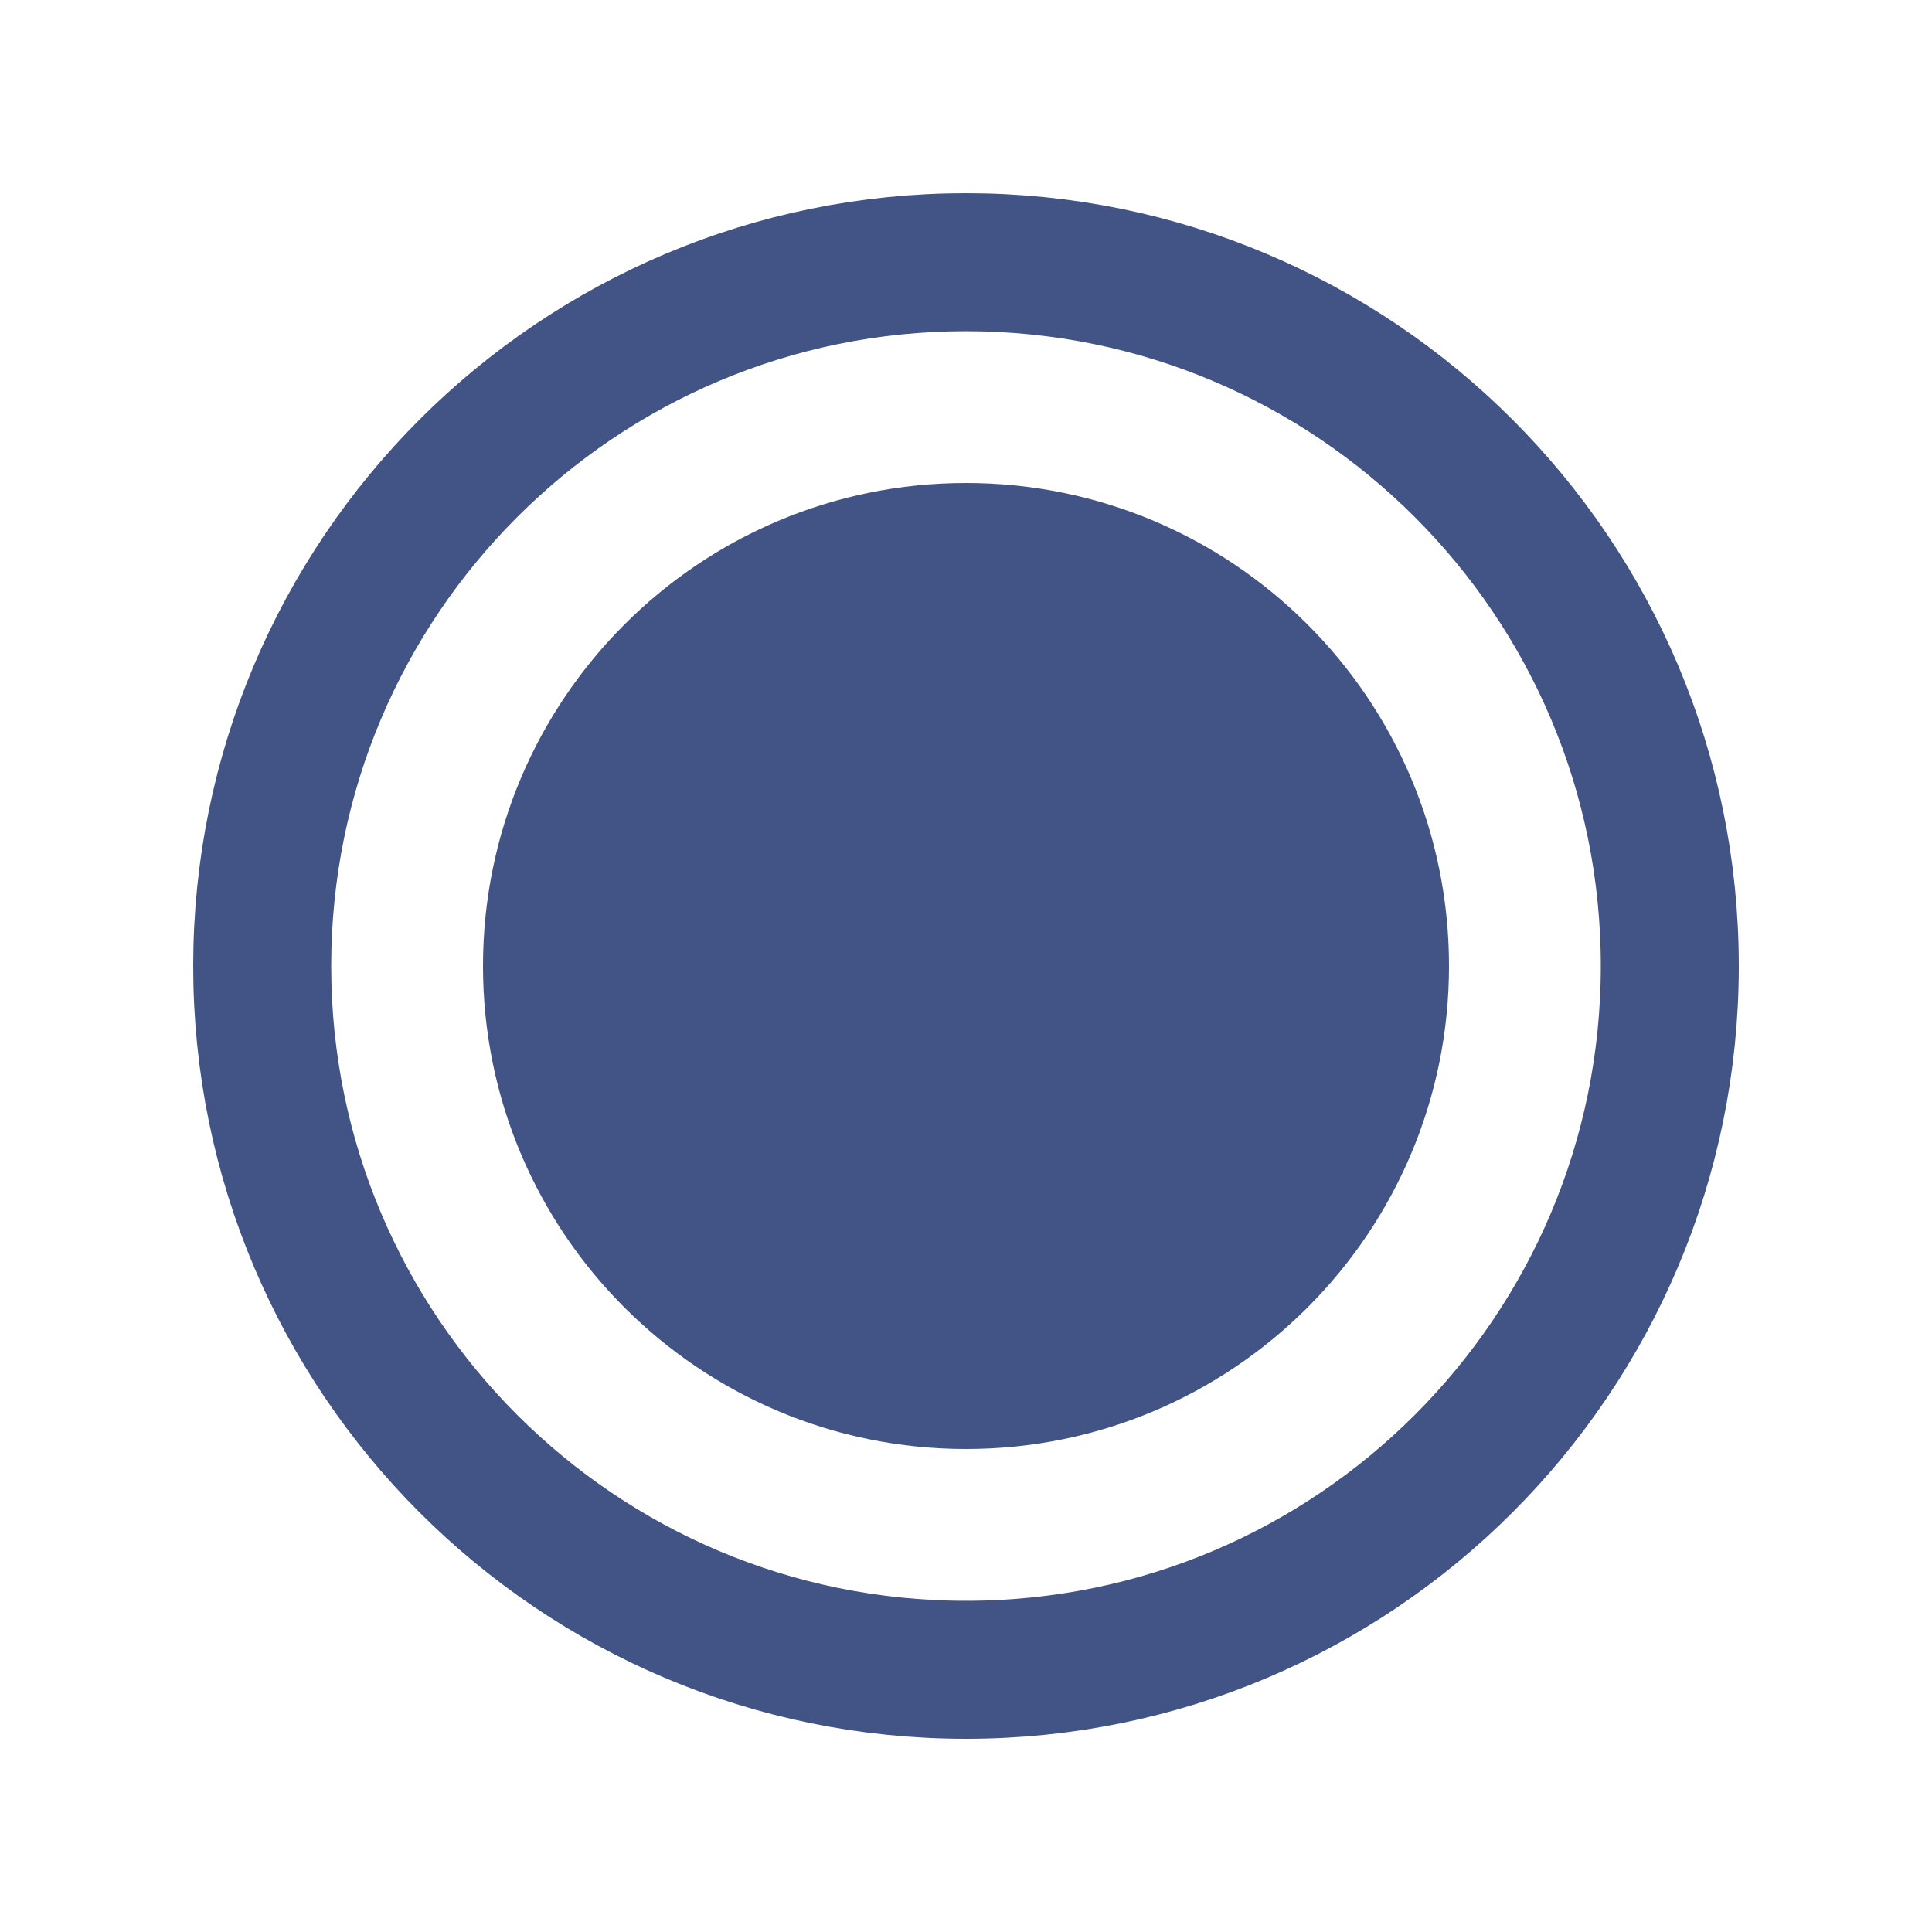 <svg width="28" height="28" viewBox="0 0 28 28" fill="none" xmlns="http://www.w3.org/2000/svg">
<path d="M24.2 14C24.2 19.633 19.633 24.2 14 24.2C8.367 24.2 3.8 19.633 3.8 14C3.8 8.367 8.367 3.8 14 3.8C19.633 3.8 24.2 8.367 24.2 14Z" stroke="#425486" stroke-width="2"/>
<path fill-rule="evenodd" clip-rule="evenodd" d="M14 21C17.866 21 21 17.866 21 14C21 10.134 17.866 7 14 7C10.134 7 7 10.134 7 14C7 17.866 10.134 21 14 21Z" fill="#425486"/>
</svg>
